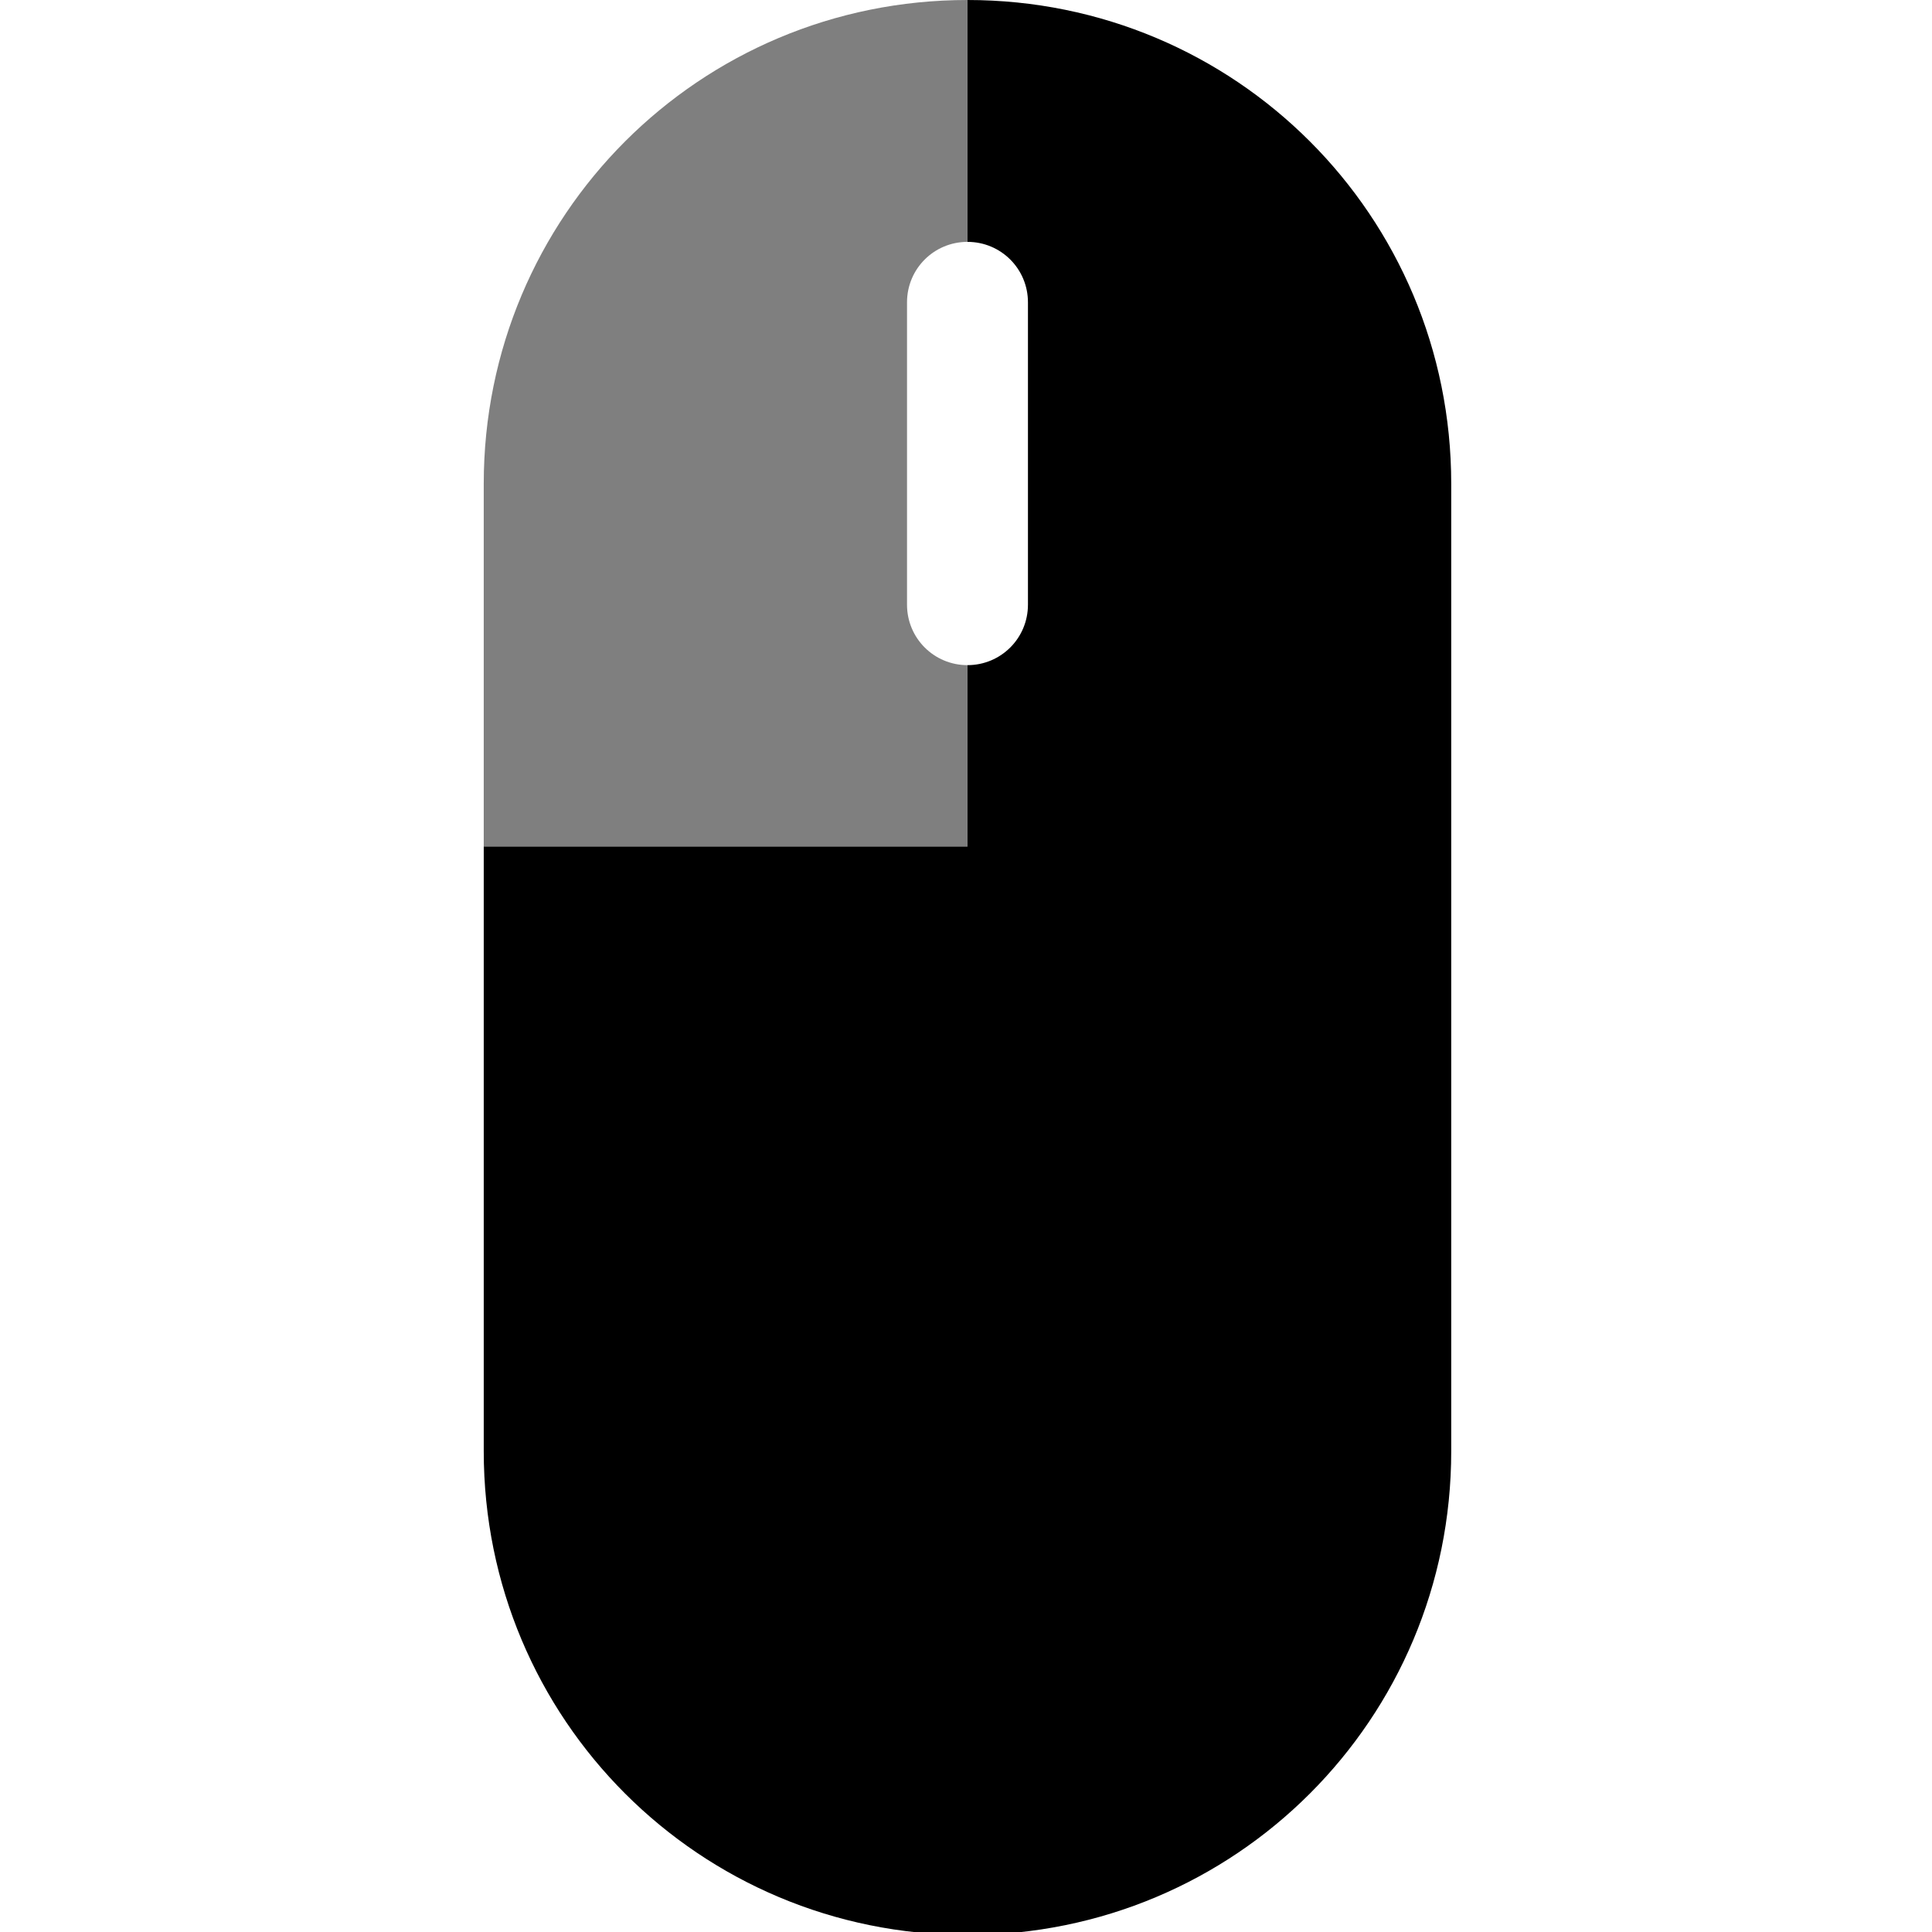 <?xml version="1.0" encoding="UTF-8" standalone="no"?>
<svg
   xmlns:dc="http://purl.org/dc/elements/1.1/"
   xmlns:cc="http://creativecommons.org/ns#"
   xmlns:rdf="http://www.w3.org/1999/02/22-rdf-syntax-ns#"
   xmlns:svg="http://www.w3.org/2000/svg"
   xmlns="http://www.w3.org/2000/svg"
   xmlns:sodipodi="http://sodipodi.sourceforge.net/DTD/sodipodi-0.dtd"
   xmlns:inkscape="http://www.inkscape.org/namespaces/inkscape"
   width="32"
   height="32"
   viewBox="0 0 8.467 8.467"
   version="1.1"
   id="svg8"
   inkscape:version="1.0.1 (3bc2e813f5, 2020-09-07)"
   sodipodi:docname="mouse1.svg">
  <defs
     id="defs2" />
  <sodipodi:namedview
     id="base"
     pagecolor="#ffffff"
     bordercolor="#666666"
     borderopacity="1.0"
     inkscape:pageopacity="0.0"
     inkscape:pageshadow="2"
     inkscape:zoom="31.678384"
     inkscape:cx="15.157106"
     inkscape:cy="15.573887"
     inkscape:document-units="mm"
     inkscape:current-layer="layer1"
     showgrid="true"
     units="px"
     inkscape:window-width="2560"
     inkscape:window-height="1380"
     inkscape:window-x="0"
     inkscape:window-y="24"
     inkscape:window-maximized="1"
     inkscape:document-rotation="0">
    <inkscape:grid
       type="xygrid"
       id="grid815"
       empspacing="4" />
    <inkscape:grid
       type="xygrid"
       id="grid817"
       empspacing="1"
       originy="0.132"
       originx="0.132"
       dotted="true" />
  </sodipodi:namedview>
  <g
     inkscape:label="Layer 1"
     inkscape:groupmode="layer"
     id="layer1"
     transform="translate(0,-288.533)">
    <path
       id="rect893"
       style="opacity:1;fill:#000000;fill-opacity:1;stroke:none;stroke-width:1.002;stroke-linecap:round;stroke-linejoin:round"
       d="M 16 0 L 16 4 C 16.554 4 17 4.446 17 5 L 17 10 C 17 10.554 16.554 11 16 11 L 16 14 L 8 14 L 8 24 C 8 28.432 11.568 32 16 32 C 20.432 32 24 28.432 24 24 L 24 8 C 24 3.568 20.432 0 16 0 z "
       transform="matrix(0.265,0,0,0.265,0,288.533)" />
    <path
       id="path943"
       style="opacity:0.5;fill:#000000;fill-opacity:1;stroke:none;stroke-width:1.002;stroke-linecap:round;stroke-linejoin:round"
       d="M 8 8 L 8 14 L 16 14 L 16 11 C 15.446 11 15 10.554 15 10 L 15 5 C 15 4.446 15.446 4 16 4 L 16 0 C 11.568 0 8 3.568 8 8 z "
       transform="matrix(0.265,0,0,0.265,0,288.533)" />
  </g>
</svg>
